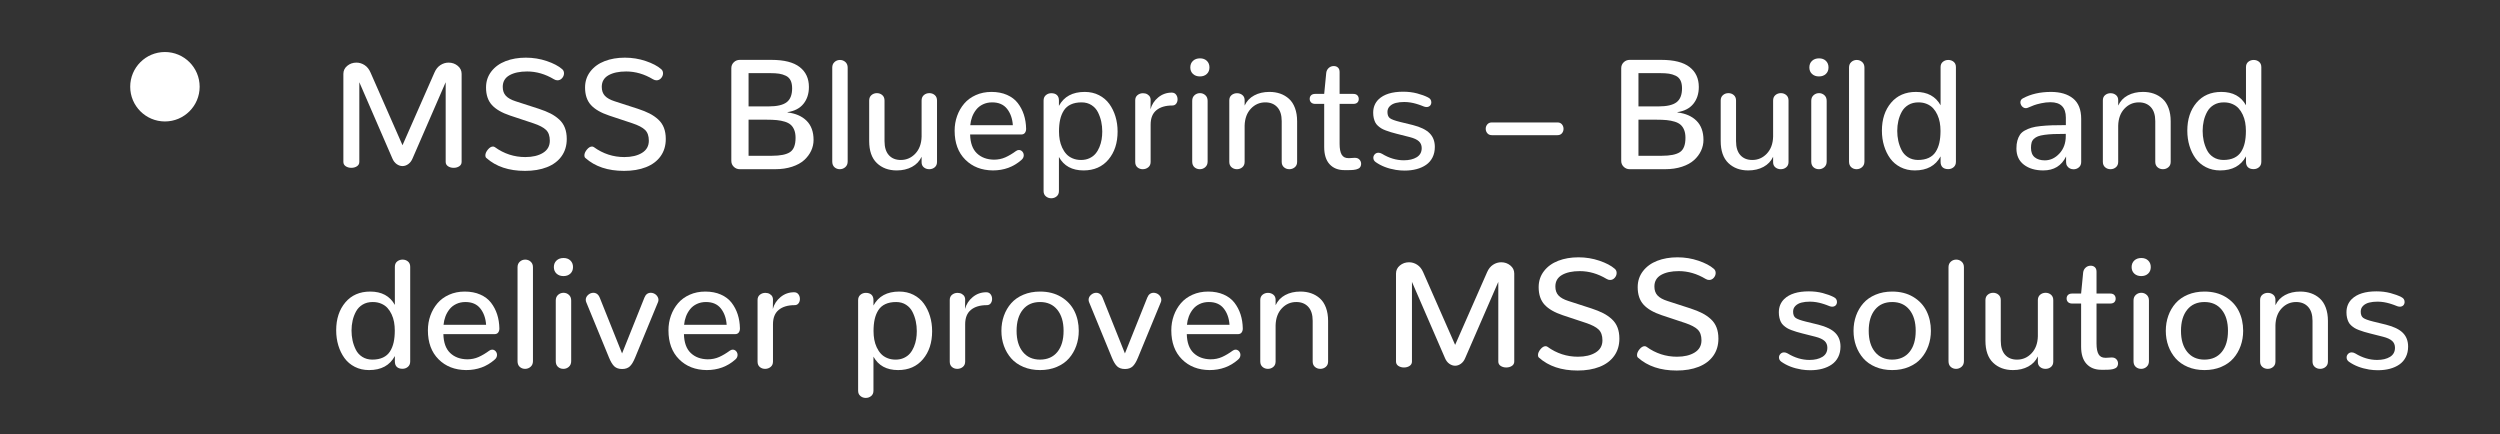 <?xml version="1.0" encoding="UTF-8" standalone="no"?><!DOCTYPE svg PUBLIC "-//W3C//DTD SVG 1.1//EN" "http://www.w3.org/Graphics/SVG/1.1/DTD/svg11.dtd"><svg width="100%" height="100%" viewBox="0 0 576 100" version="1.1" xmlns="http://www.w3.org/2000/svg" xmlns:xlink="http://www.w3.org/1999/xlink" xml:space="preserve" xmlns:serif="http://www.serif.com/" style="fill-rule:evenodd;clip-rule:evenodd;stroke-linejoin:round;stroke-miterlimit:1.414;"><rect x="0" y="0" width="576" height="100" fill="#333333" stroke="none"/><g id="Group-35"><g id="Group-33"><g id="Group-24"><circle id="Oval-3-Copy-4" cx="38" cy="19.984" r="8" style="fill:#fff;"/><g id="MSS-Blueprints---Bui" serif:id="MSS-Blueprints-–-Bui"><path d="M92.734,38.263c0.469,0 0.914,-0.152 1.336,-0.457c0.422,-0.304 0.75,-0.738 0.985,-1.301l7.629,-17.56l0,18.352c0,0.433 0.181,0.77 0.545,1.01c0.363,0.24 0.793,0.361 1.292,0.361c0.498,0 0.928,-0.121 1.291,-0.361c0.364,-0.24 0.545,-0.577 0.545,-1.01l0,-20.268c0,-0.75 -0.298,-1.371 -0.896,-1.863c-0.598,-0.493 -1.301,-0.739 -2.109,-0.739c-0.668,0 -1.295,0.191 -1.881,0.572c-0.586,0.381 -1.043,0.952 -1.371,1.714l-7.366,16.751l-7.365,-16.751c-0.328,-0.762 -0.785,-1.333 -1.371,-1.714c-0.586,-0.381 -1.213,-0.572 -1.881,-0.572c-0.808,0 -1.512,0.246 -2.109,0.739c-0.598,0.492 -0.897,1.113 -0.897,1.863l0,20.268c0,0.433 0.182,0.77 0.545,1.01c0.364,0.24 0.794,0.361 1.292,0.361c0.498,0 0.929,-0.121 1.292,-0.361c0.364,-0.24 0.545,-0.577 0.545,-1.01l0,-18.352l7.611,17.56c0.235,0.563 0.566,0.997 0.994,1.301c0.427,0.305 0.876,0.457 1.344,0.457Z" style="fill:#fff;fill-rule:nonzero;"/><path d="M120.93,39.371c1.945,0 3.641,-0.284 5.089,-0.853c1.447,-0.568 2.569,-1.409 3.366,-2.522c0.797,-1.114 1.195,-2.438 1.195,-3.973c0,-0.973 -0.143,-1.831 -0.431,-2.575c-0.287,-0.744 -0.726,-1.386 -1.318,-1.925c-0.592,-0.539 -1.254,-0.996 -1.986,-1.371c-0.733,-0.375 -1.632,-0.738 -2.699,-1.09l-5.326,-1.723c-1.031,-0.328 -1.787,-0.75 -2.267,-1.265c-0.481,-0.516 -0.721,-1.201 -0.721,-2.057c0,-1.195 0.513,-2.086 1.538,-2.672c1.026,-0.586 2.388,-0.879 4.087,-0.879c2.121,0 4.178,0.598 6.17,1.793c0.269,0.164 0.539,0.246 0.809,0.246c0.421,0 0.779,-0.167 1.072,-0.5c0.293,-0.334 0.439,-0.707 0.439,-1.117c0,-0.398 -0.146,-0.72 -0.439,-0.966c-0.821,-0.715 -1.998,-1.334 -3.533,-1.855c-1.536,-0.521 -3.141,-0.782 -4.817,-0.782c-1.734,0 -3.29,0.266 -4.667,0.8c-1.377,0.533 -2.472,1.327 -3.287,2.381c-0.814,1.055 -1.222,2.286 -1.222,3.692c0,1.699 0.452,3.044 1.354,4.034c0.902,0.99 2.303,1.802 4.201,2.435l5.344,1.775c1.371,0.457 2.347,0.967 2.927,1.529c0.58,0.563 0.87,1.389 0.87,2.479c0,1.23 -0.525,2.168 -1.574,2.812c-1.048,0.645 -2.405,0.967 -4.069,0.967c-2.566,0 -4.904,-0.762 -7.014,-2.285c-0.07,-0.047 -0.14,-0.082 -0.21,-0.106c-0.071,-0.023 -0.147,-0.035 -0.229,-0.035c-0.398,0 -0.791,0.235 -1.178,0.703c-0.386,0.469 -0.58,0.92 -0.58,1.354c0,0.117 0.018,0.226 0.053,0.325c0.035,0.1 0.094,0.185 0.176,0.255c2.226,1.98 5.185,2.971 8.877,2.971Z" style="fill:#fff;fill-rule:nonzero;"/><path d="M143.746,39.371c1.945,0 3.642,-0.284 5.089,-0.853c1.447,-0.568 2.569,-1.409 3.366,-2.522c0.797,-1.114 1.195,-2.438 1.195,-3.973c0,-0.973 -0.143,-1.831 -0.43,-2.575c-0.287,-0.744 -0.727,-1.386 -1.319,-1.925c-0.591,-0.539 -1.253,-0.996 -1.986,-1.371c-0.732,-0.375 -1.632,-0.738 -2.698,-1.09l-5.326,-1.723c-1.032,-0.328 -1.787,-0.75 -2.268,-1.265c-0.48,-0.516 -0.721,-1.201 -0.721,-2.057c0,-1.195 0.513,-2.086 1.539,-2.672c1.025,-0.586 2.387,-0.879 4.086,-0.879c2.122,0 4.178,0.598 6.17,1.793c0.27,0.164 0.539,0.246 0.809,0.246c0.422,0 0.779,-0.167 1.072,-0.5c0.293,-0.334 0.44,-0.707 0.44,-1.117c0,-0.398 -0.147,-0.72 -0.44,-0.966c-0.82,-0.715 -1.998,-1.334 -3.533,-1.855c-1.535,-0.521 -3.141,-0.782 -4.816,-0.782c-1.735,0 -3.29,0.266 -4.667,0.8c-1.377,0.533 -2.473,1.327 -3.287,2.381c-0.815,1.055 -1.222,2.286 -1.222,3.692c0,1.699 0.451,3.044 1.353,4.034c0.903,0.99 2.303,1.802 4.202,2.435l5.343,1.775c1.371,0.457 2.347,0.967 2.927,1.529c0.58,0.563 0.87,1.389 0.87,2.479c0,1.23 -0.524,2.168 -1.573,2.812c-1.049,0.645 -2.405,0.967 -4.069,0.967c-2.567,0 -4.905,-0.762 -7.014,-2.285c-0.07,-0.047 -0.141,-0.082 -0.211,-0.106c-0.07,-0.023 -0.147,-0.035 -0.229,-0.035c-0.398,0 -0.791,0.235 -1.177,0.703c-0.387,0.469 -0.58,0.92 -0.58,1.354c0,0.117 0.017,0.226 0.052,0.325c0.036,0.1 0.094,0.185 0.176,0.255c2.227,1.98 5.186,2.971 8.877,2.971Z" style="fill:#fff;fill-rule:nonzero;"/><path d="M170.447,38.984l8.157,0c1.441,0 2.739,-0.19 3.893,-0.571c1.154,-0.381 2.083,-0.891 2.786,-1.53c0.703,-0.638 1.239,-1.356 1.609,-2.153c0.369,-0.797 0.553,-1.629 0.553,-2.496c0,-1.863 -0.53,-3.328 -1.591,-4.395c-1.06,-1.066 -2.528,-1.71 -4.403,-1.933l0,-0.07c1.617,-0.247 2.842,-0.888 3.674,-1.925c0.832,-1.037 1.248,-2.329 1.248,-3.876c0,-1.957 -0.709,-3.487 -2.127,-4.588c-1.418,-1.102 -3.586,-1.652 -6.504,-1.652l-7.295,0c-0.539,0 -0.999,0.184 -1.38,0.553c-0.38,0.369 -0.571,0.824 -0.571,1.363l0,21.357c0,0.539 0.191,0.993 0.571,1.362c0.381,0.369 0.841,0.554 1.38,0.554Zm2.022,-3.094l0,-8.314l4.131,0c0.925,0 1.716,0.032 2.373,0.096c0.656,0.065 1.271,0.185 1.845,0.361c0.575,0.176 1.035,0.419 1.38,0.729c0.346,0.311 0.615,0.715 0.809,1.213c0.193,0.498 0.29,1.093 0.29,1.784c0,1.629 -0.425,2.725 -1.275,3.288c-0.849,0.562 -2.235,0.843 -4.157,0.843l-5.396,0Zm0,-11.373l0,-7.664l5.027,0c0.797,0 1.465,0.041 2.004,0.123c0.539,0.082 1.055,0.24 1.547,0.475c0.492,0.234 0.858,0.592 1.099,1.072c0.24,0.481 0.36,1.09 0.36,1.828c0,1.5 -0.422,2.57 -1.266,3.208c-0.844,0.639 -2.226,0.958 -4.148,0.958l-4.623,0Z" style="fill:#fff;fill-rule:nonzero;"/><path d="M193.492,38.984c0.481,0 0.903,-0.158 1.266,-0.475c0.363,-0.316 0.545,-0.75 0.545,-1.3l0,-21.639c0,-0.539 -0.176,-0.967 -0.528,-1.283c-0.351,-0.317 -0.767,-0.475 -1.248,-0.475c-0.48,0 -0.896,0.158 -1.248,0.475c-0.351,0.316 -0.527,0.744 -0.527,1.283l0,21.639c0,0.574 0.17,1.013 0.51,1.318c0.34,0.305 0.75,0.457 1.23,0.457Z" style="fill:#fff;fill-rule:nonzero;"/><path d="M206.605,39.265c1.336,0 2.508,-0.272 3.516,-0.817c1.008,-0.545 1.746,-1.321 2.215,-2.329l0,1.265c0,0.504 0.173,0.897 0.518,1.178c0.346,0.281 0.759,0.422 1.24,0.422c0.492,0 0.914,-0.146 1.265,-0.439c0.352,-0.293 0.528,-0.704 0.528,-1.231l0,-14.15c0,-0.539 -0.173,-0.958 -0.519,-1.257c-0.346,-0.299 -0.759,-0.448 -1.239,-0.448c-0.492,0 -0.914,0.149 -1.266,0.448c-0.351,0.299 -0.527,0.718 -0.527,1.257l0,8.332c-0.047,1.629 -0.53,2.929 -1.45,3.902c-0.92,0.973 -2.036,1.459 -3.349,1.459c-1.16,0 -2.074,-0.369 -2.742,-1.107c-0.668,-0.739 -1.002,-1.817 -1.002,-3.235l0,-9.351c0,-0.539 -0.173,-0.958 -0.519,-1.257c-0.345,-0.299 -0.758,-0.448 -1.239,-0.448c-0.48,0 -0.896,0.149 -1.248,0.448c-0.351,0.299 -0.527,0.718 -0.527,1.257l0,9.316c0,2.262 0.589,3.958 1.766,5.089c1.178,1.131 2.704,1.696 4.579,1.696Z" style="fill:#fff;fill-rule:nonzero;"/><path d="M228.754,39.265c2.566,0 4.758,-0.802 6.574,-2.408c0.188,-0.152 0.325,-0.322 0.413,-0.51c0.088,-0.187 0.132,-0.381 0.132,-0.58c0,-0.211 -0.05,-0.41 -0.149,-0.597c-0.1,-0.188 -0.235,-0.337 -0.405,-0.449c-0.17,-0.111 -0.354,-0.167 -0.553,-0.167c-0.118,0 -0.232,0.021 -0.343,0.062c-0.111,0.041 -0.226,0.102 -0.343,0.184c-0.832,0.61 -1.646,1.093 -2.443,1.451c-0.797,0.357 -1.676,0.536 -2.637,0.536c-1.617,-0.024 -2.924,-0.51 -3.92,-1.459c-0.996,-0.949 -1.518,-2.397 -1.564,-4.342l11.777,0c0.375,0 0.656,-0.123 0.844,-0.369c0.187,-0.246 0.281,-0.563 0.281,-0.949c-0.023,-1.172 -0.196,-2.253 -0.519,-3.244c-0.322,-0.99 -0.791,-1.883 -1.406,-2.68c-0.615,-0.797 -1.441,-1.424 -2.478,-1.881c-1.037,-0.457 -2.23,-0.686 -3.578,-0.686c-1.324,0 -2.528,0.244 -3.612,0.73c-1.084,0.486 -1.977,1.142 -2.68,1.969c-0.704,0.826 -1.246,1.772 -1.626,2.838c-0.381,1.067 -0.572,2.198 -0.572,3.393c0,2.813 0.818,5.036 2.452,6.671c1.635,1.635 3.753,2.464 6.355,2.487Zm-5.203,-10.424c0.058,-0.668 0.202,-1.306 0.43,-1.916c0.229,-0.609 0.545,-1.169 0.95,-1.678c0.404,-0.51 0.923,-0.914 1.555,-1.213c0.633,-0.299 1.336,-0.448 2.11,-0.448c1.5,0 2.642,0.495 3.427,1.485c0.786,0.99 1.231,2.247 1.336,3.77l-9.808,0Z" style="fill:#fff;fill-rule:nonzero;"/><path d="M242.201,45.681c0.481,0 0.897,-0.146 1.248,-0.439c0.352,-0.293 0.528,-0.697 0.528,-1.213l0,-7.857c1.136,2.062 3.029,3.093 5.677,3.093c2.414,0 4.325,-0.835 5.731,-2.505c1.406,-1.67 2.109,-3.817 2.109,-6.442c0,-1.23 -0.164,-2.388 -0.492,-3.472c-0.328,-1.084 -0.8,-2.05 -1.415,-2.9c-0.615,-0.85 -1.409,-1.524 -2.382,-2.022c-0.973,-0.498 -2.068,-0.747 -3.287,-0.747c-2.801,0 -4.781,1.073 -5.941,3.217l0,-1.248c0,-0.539 -0.153,-0.952 -0.457,-1.239c-0.305,-0.287 -0.739,-0.431 -1.301,-0.431c-0.481,0 -0.897,0.15 -1.248,0.448c-0.352,0.299 -0.528,0.712 -0.528,1.24l0,20.865c0,0.516 0.176,0.92 0.528,1.213c0.351,0.293 0.761,0.439 1.23,0.439Zm6.873,-8.824c-0.715,0 -1.362,-0.123 -1.942,-0.369c-0.58,-0.246 -1.061,-0.577 -1.442,-0.993c-0.38,-0.416 -0.703,-0.908 -0.966,-1.477c-0.264,-0.568 -0.452,-1.163 -0.563,-1.784c-0.111,-0.621 -0.167,-1.271 -0.167,-1.951c0,-1.031 0.088,-1.94 0.264,-2.725c0.176,-0.785 0.457,-1.482 0.844,-2.092c0.386,-0.609 0.922,-1.075 1.608,-1.397c0.686,-0.322 1.515,-0.483 2.487,-0.483c0.879,0 1.644,0.211 2.294,0.632c0.651,0.422 1.146,0.976 1.486,1.662c0.339,0.685 0.588,1.394 0.747,2.126c0.158,0.733 0.237,1.492 0.237,2.277c0,0.644 -0.05,1.265 -0.149,1.863c-0.1,0.598 -0.27,1.187 -0.51,1.767c-0.24,0.58 -0.542,1.084 -0.906,1.511c-0.363,0.428 -0.829,0.774 -1.397,1.038c-0.568,0.263 -1.21,0.395 -1.925,0.395Z" style="fill:#fff;fill-rule:nonzero;"/><path d="M263.295,38.984c0.48,0 0.902,-0.146 1.266,-0.439c0.363,-0.293 0.544,-0.704 0.544,-1.231l0,-8.596c0,-1.488 0.443,-2.595 1.328,-3.322c0.884,-0.726 2.106,-1.09 3.665,-1.09c0.386,0 0.685,-0.14 0.896,-0.422c0.211,-0.281 0.317,-0.615 0.317,-1.002c0,-0.421 -0.118,-0.785 -0.352,-1.089c-0.234,-0.305 -0.563,-0.457 -0.984,-0.457c-1.184,0 -2.224,0.369 -3.121,1.107c-0.896,0.738 -1.491,1.652 -1.784,2.742l0.035,-2.162c0,-0.199 -0.032,-0.384 -0.096,-0.554c-0.065,-0.17 -0.153,-0.313 -0.264,-0.43c-0.111,-0.117 -0.24,-0.22 -0.387,-0.308c-0.146,-0.088 -0.304,-0.152 -0.474,-0.193c-0.17,-0.041 -0.349,-0.062 -0.536,-0.062c-0.481,0 -0.9,0.144 -1.257,0.431c-0.358,0.287 -0.536,0.688 -0.536,1.204l0,14.203c0,0.539 0.17,0.952 0.509,1.239c0.34,0.287 0.75,0.431 1.231,0.431Z" style="fill:#fff;fill-rule:nonzero;"/><path d="M276.443,38.984c0.481,0 0.9,-0.158 1.257,-0.475c0.358,-0.316 0.536,-0.75 0.536,-1.3l0,-13.975c0,-0.551 -0.175,-0.984 -0.527,-1.301c-0.352,-0.316 -0.762,-0.474 -1.23,-0.474c-0.481,0 -0.9,0.158 -1.257,0.474c-0.358,0.317 -0.536,0.75 -0.536,1.301l0,13.975c0,0.574 0.169,1.013 0.509,1.318c0.34,0.305 0.756,0.457 1.248,0.457Zm0.018,-21.375c0.656,0 1.186,-0.19 1.591,-0.571c0.404,-0.381 0.606,-0.882 0.606,-1.503c0,-0.621 -0.199,-1.125 -0.597,-1.512c-0.399,-0.387 -0.926,-0.58 -1.582,-0.58c-0.668,0 -1.208,0.193 -1.618,0.58c-0.41,0.387 -0.615,0.891 -0.615,1.512c0,0.621 0.205,1.122 0.615,1.503c0.41,0.381 0.944,0.571 1.6,0.571Z" style="fill:#fff;fill-rule:nonzero;"/><path d="M284.986,38.984c0.481,0 0.897,-0.149 1.248,-0.448c0.352,-0.299 0.528,-0.712 0.528,-1.239l0,-8.35c0.047,-1.641 0.527,-2.944 1.441,-3.911c0.914,-0.967 2.022,-1.45 3.322,-1.45c1.161,0 2.08,0.369 2.76,1.107c0.68,0.738 1.02,1.811 1.02,3.217l0,9.387c0,0.527 0.173,0.94 0.518,1.239c0.346,0.299 0.759,0.448 1.24,0.448c0.48,0 0.899,-0.149 1.256,-0.448c0.358,-0.299 0.536,-0.712 0.536,-1.239l0,-9.352c0,-1.148 -0.164,-2.165 -0.492,-3.05c-0.328,-0.885 -0.788,-1.594 -1.38,-2.127c-0.591,-0.533 -1.265,-0.931 -2.021,-1.195c-0.756,-0.264 -1.585,-0.396 -2.487,-0.396c-1.336,0 -2.505,0.27 -3.507,0.809c-1.002,0.539 -1.738,1.318 -2.206,2.338l0,-1.248c0,-0.504 -0.173,-0.897 -0.519,-1.178c-0.346,-0.281 -0.759,-0.422 -1.239,-0.422c-0.481,0 -0.897,0.144 -1.248,0.431c-0.352,0.287 -0.527,0.694 -0.527,1.222l0,14.168c0,0.527 0.172,0.94 0.518,1.239c0.346,0.299 0.759,0.448 1.239,0.448Z" style="fill:#fff;fill-rule:nonzero;"/><path d="M309.736,39.195l0.844,0c0.258,0 0.481,-0.003 0.668,-0.009c0.188,-0.006 0.396,-0.02 0.624,-0.044c0.229,-0.023 0.419,-0.055 0.571,-0.096c0.153,-0.041 0.308,-0.097 0.466,-0.167c0.158,-0.071 0.284,-0.156 0.378,-0.255c0.094,-0.1 0.17,-0.226 0.229,-0.378c0.058,-0.153 0.088,-0.323 0.088,-0.51c0,-0.363 -0.126,-0.683 -0.378,-0.958c-0.252,-0.275 -0.595,-0.413 -1.029,-0.413c-0.035,0 -0.07,0 -0.105,0l-1.248,0.07c-0.059,0 -0.117,0 -0.176,0c-0.715,0 -1.231,-0.269 -1.547,-0.808c-0.316,-0.539 -0.475,-1.372 -0.475,-2.497l0,-9.193l3.147,0c0.422,0 0.738,-0.102 0.949,-0.307c0.211,-0.206 0.317,-0.478 0.317,-0.818c0,-0.34 -0.106,-0.621 -0.317,-0.844c-0.211,-0.222 -0.527,-0.334 -0.949,-0.334l-3.147,0l0,-5.027c0,-0.457 -0.125,-0.803 -0.377,-1.037c-0.252,-0.234 -0.572,-0.352 -0.958,-0.352c-0.457,0 -0.847,0.147 -1.169,0.44c-0.323,0.293 -0.513,0.662 -0.572,1.107l-0.474,4.869l-2.057,0c-0.422,0 -0.741,0.106 -0.958,0.317c-0.217,0.211 -0.325,0.486 -0.325,0.826c0,0.34 0.111,0.618 0.334,0.835c0.223,0.217 0.545,0.325 0.967,0.325l2.039,0l0,9.932c0,1.746 0.416,3.07 1.248,3.972c0.832,0.903 1.963,1.354 3.392,1.354Z" style="fill:#fff;fill-rule:nonzero;"/><path d="M316.961,37.349c1.254,0.891 2.801,1.489 4.641,1.793c0.679,0.106 1.347,0.158 2.003,0.158c1.008,0 1.931,-0.111 2.769,-0.334c0.838,-0.222 1.573,-0.553 2.206,-0.993c0.633,-0.439 1.125,-1.01 1.477,-1.714c0.351,-0.703 0.527,-1.505 0.527,-2.408c0,-1.289 -0.398,-2.338 -1.195,-3.146c-0.797,-0.809 -2.092,-1.442 -3.885,-1.899l-2.953,-0.72c-1.184,-0.293 -1.96,-0.581 -2.329,-0.862c-0.369,-0.281 -0.554,-0.756 -0.554,-1.424c0,-0.527 0.179,-0.969 0.536,-1.327c0.358,-0.357 0.82,-0.609 1.389,-0.756c0.568,-0.146 1.221,-0.219 1.96,-0.219c0.246,0 0.498,0.011 0.756,0.035c0.257,0.023 0.492,0.053 0.703,0.088c0.211,0.035 0.433,0.079 0.668,0.132c0.234,0.052 0.436,0.105 0.606,0.158c0.17,0.052 0.358,0.111 0.563,0.176c0.205,0.064 0.366,0.12 0.483,0.167c0.117,0.046 0.261,0.102 0.431,0.167c0.17,0.064 0.284,0.108 0.342,0.131c0.211,0.071 0.405,0.106 0.581,0.106c0.164,0 0.316,-0.029 0.457,-0.088c0.14,-0.059 0.257,-0.138 0.351,-0.237c0.094,-0.1 0.164,-0.217 0.211,-0.352c0.047,-0.135 0.07,-0.272 0.07,-0.413c0,-0.504 -0.252,-0.879 -0.755,-1.125c-0.68,-0.352 -1.518,-0.659 -2.514,-0.923c-0.996,-0.264 -2.068,-0.395 -3.217,-0.395c-2.555,0 -4.441,0.586 -5.66,1.757c-0.832,0.809 -1.248,1.834 -1.248,3.077c0,0.457 0.044,0.873 0.132,1.248c0.088,0.375 0.202,0.703 0.342,0.984c0.141,0.281 0.34,0.539 0.598,0.773c0.258,0.235 0.519,0.434 0.782,0.598c0.264,0.164 0.607,0.325 1.029,0.484c0.422,0.158 0.817,0.292 1.186,0.404c0.369,0.111 0.829,0.237 1.38,0.378l2.988,0.756c0.961,0.246 1.659,0.568 2.092,0.966c0.434,0.399 0.651,0.92 0.651,1.565c0,0.937 -0.384,1.64 -1.152,2.109c-0.767,0.469 -1.755,0.703 -2.962,0.703c-1.722,0 -3.398,-0.498 -5.027,-1.494c-0.281,-0.164 -0.557,-0.246 -0.826,-0.246c-0.34,0 -0.621,0.117 -0.844,0.352c-0.223,0.234 -0.334,0.504 -0.334,0.808c0,0.41 0.182,0.744 0.545,1.002Z" style="fill:#fff;fill-rule:nonzero;"/><path d="M343.732,31.144l15.1,0c0.445,0 0.791,-0.143 1.037,-0.431c0.246,-0.287 0.369,-0.629 0.369,-1.028c0,-0.398 -0.123,-0.744 -0.369,-1.037c-0.246,-0.293 -0.592,-0.439 -1.037,-0.439l-15.1,0c-0.445,0 -0.794,0.146 -1.045,0.439c-0.252,0.293 -0.378,0.633 -0.378,1.02c0,0.398 0.126,0.744 0.378,1.037c0.251,0.293 0.6,0.439 1.045,0.439Z" style="fill:#fff;fill-rule:nonzero;"/><path d="M375.479,38.984l8.156,0c1.441,0 2.739,-0.19 3.893,-0.571c1.155,-0.381 2.083,-0.891 2.786,-1.53c0.704,-0.638 1.24,-1.356 1.609,-2.153c0.369,-0.797 0.554,-1.629 0.554,-2.496c0,-1.863 -0.531,-3.328 -1.591,-4.395c-1.061,-1.066 -2.529,-1.71 -4.404,-1.933l0,-0.07c1.618,-0.247 2.842,-0.888 3.674,-1.925c0.832,-1.037 1.248,-2.329 1.248,-3.876c0,-1.957 -0.709,-3.487 -2.127,-4.588c-1.418,-1.102 -3.586,-1.652 -6.504,-1.652l-7.294,0c-0.54,0 -1,0.184 -1.38,0.553c-0.381,0.369 -0.572,0.824 -0.572,1.363l0,21.357c0,0.539 0.191,0.993 0.572,1.362c0.38,0.369 0.84,0.554 1.38,0.554Zm2.021,-3.094l0,-8.314l4.131,0c0.926,0 1.717,0.032 2.373,0.096c0.656,0.065 1.271,0.185 1.846,0.361c0.574,0.176 1.034,0.419 1.379,0.729c0.346,0.311 0.616,0.715 0.809,1.213c0.193,0.498 0.29,1.093 0.29,1.784c0,1.629 -0.425,2.725 -1.274,3.288c-0.85,0.562 -2.236,0.843 -4.158,0.843l-5.396,0Zm0,-11.373l0,-7.664l5.027,0c0.797,0 1.465,0.041 2.004,0.123c0.539,0.082 1.055,0.24 1.547,0.475c0.492,0.234 0.859,0.592 1.099,1.072c0.24,0.481 0.36,1.09 0.36,1.828c0,1.5 -0.422,2.57 -1.266,3.208c-0.843,0.639 -2.226,0.958 -4.148,0.958l-4.623,0Z" style="fill:#fff;fill-rule:nonzero;"/><path d="M402.795,39.265c1.336,0 2.508,-0.272 3.516,-0.817c1.007,-0.545 1.746,-1.321 2.214,-2.329l0,1.265c0,0.504 0.173,0.897 0.519,1.178c0.346,0.281 0.759,0.422 1.239,0.422c0.492,0 0.914,-0.146 1.266,-0.439c0.351,-0.293 0.527,-0.704 0.527,-1.231l0,-14.15c0,-0.539 -0.173,-0.958 -0.518,-1.257c-0.346,-0.299 -0.759,-0.448 -1.24,-0.448c-0.492,0 -0.914,0.149 -1.265,0.448c-0.352,0.299 -0.528,0.718 -0.528,1.257l0,8.332c-0.046,1.629 -0.53,2.929 -1.45,3.902c-0.92,0.973 -2.036,1.459 -3.348,1.459c-1.161,0 -2.075,-0.369 -2.743,-1.107c-0.668,-0.739 -1.002,-1.817 -1.002,-3.235l0,-9.351c0,-0.539 -0.172,-0.958 -0.518,-1.257c-0.346,-0.299 -0.759,-0.448 -1.239,-0.448c-0.481,0 -0.897,0.149 -1.248,0.448c-0.352,0.299 -0.528,0.718 -0.528,1.257l0,9.316c0,2.262 0.589,3.958 1.767,5.089c1.178,1.131 2.704,1.696 4.579,1.696Z" style="fill:#fff;fill-rule:nonzero;"/><path d="M419.072,38.984c0.481,0 0.9,-0.158 1.257,-0.475c0.358,-0.316 0.536,-0.75 0.536,-1.3l0,-13.975c0,-0.551 -0.176,-0.984 -0.527,-1.301c-0.352,-0.316 -0.762,-0.474 -1.231,-0.474c-0.48,0 -0.899,0.158 -1.256,0.474c-0.358,0.317 -0.537,0.75 -0.537,1.301l0,13.975c0,0.574 0.17,1.013 0.51,1.318c0.34,0.305 0.756,0.457 1.248,0.457Zm0.018,-21.375c0.656,0 1.186,-0.19 1.591,-0.571c0.404,-0.381 0.606,-0.882 0.606,-1.503c0,-0.621 -0.199,-1.125 -0.598,-1.512c-0.398,-0.387 -0.925,-0.58 -1.582,-0.58c-0.668,0 -1.207,0.193 -1.617,0.58c-0.41,0.387 -0.615,0.891 -0.615,1.512c0,0.621 0.205,1.122 0.615,1.503c0.41,0.381 0.944,0.571 1.6,0.571Z" style="fill:#fff;fill-rule:nonzero;"/><path d="M427.756,38.984c0.48,0 0.902,-0.158 1.265,-0.475c0.364,-0.316 0.545,-0.75 0.545,-1.3l0,-21.639c0,-0.539 -0.175,-0.967 -0.527,-1.283c-0.352,-0.317 -0.768,-0.475 -1.248,-0.475c-0.48,0 -0.896,0.158 -1.248,0.475c-0.352,0.316 -0.527,0.744 -0.527,1.283l0,21.639c0,0.574 0.17,1.013 0.509,1.318c0.34,0.305 0.75,0.457 1.231,0.457Z" style="fill:#fff;fill-rule:nonzero;"/><path d="M441.168,39.265c2.801,0 4.781,-1.078 5.941,-3.234l0,1.248c0,0.551 0.153,0.97 0.457,1.257c0.305,0.287 0.739,0.43 1.301,0.43c0.481,0 0.897,-0.149 1.248,-0.448c0.352,-0.299 0.528,-0.712 0.528,-1.239l0,-21.815c0,-0.527 -0.173,-0.934 -0.519,-1.221c-0.346,-0.287 -0.759,-0.431 -1.239,-0.431c-0.481,0 -0.897,0.144 -1.248,0.431c-0.352,0.287 -0.528,0.694 -0.528,1.221l0,8.79c-1.136,-2.051 -3.029,-3.077 -5.677,-3.077c-2.414,0 -4.325,0.832 -5.731,2.496c-1.406,1.665 -2.109,3.809 -2.109,6.434c0,1.231 0.164,2.391 0.492,3.481c0.328,1.089 0.8,2.059 1.415,2.909c0.615,0.849 1.409,1.523 2.382,2.021c0.973,0.498 2.068,0.747 3.287,0.747Zm0.721,-2.408c-0.879,-0.012 -1.644,-0.226 -2.294,-0.642c-0.651,-0.416 -1.146,-0.966 -1.486,-1.652c-0.339,-0.685 -0.588,-1.394 -0.747,-2.127c-0.158,-0.732 -0.237,-1.491 -0.237,-2.276c0,-0.809 0.085,-1.582 0.255,-2.321c0.17,-0.738 0.433,-1.435 0.791,-2.091c0.357,-0.657 0.864,-1.181 1.52,-1.574c0.657,-0.392 1.43,-0.588 2.321,-0.588c0.715,0 1.362,0.123 1.942,0.369c0.58,0.246 1.061,0.577 1.442,0.993c0.38,0.416 0.703,0.908 0.966,1.476c0.264,0.569 0.451,1.164 0.563,1.785c0.111,0.621 0.167,1.271 0.167,1.951c0,1.031 -0.088,1.939 -0.264,2.724c-0.176,0.786 -0.457,1.483 -0.844,2.092c-0.386,0.61 -0.922,1.075 -1.608,1.398c-0.686,0.322 -1.515,0.483 -2.487,0.483Z" style="fill:#fff;fill-rule:nonzero;"/><path d="M470.77,39.265c2.46,0 4.212,-1.072 5.255,-3.217l0,1.301c0,0.352 0.085,0.654 0.255,0.906c0.17,0.251 0.381,0.439 0.633,0.562c0.252,0.123 0.53,0.185 0.835,0.185c0.469,0 0.879,-0.15 1.231,-0.449c0.351,-0.298 0.527,-0.712 0.527,-1.239l0,-9.914c0,-2.133 -0.621,-3.703 -1.863,-4.711c-1.243,-1.008 -2.942,-1.512 -5.098,-1.512c-2.496,0 -4.652,0.493 -6.469,1.477c-0.199,0.105 -0.346,0.237 -0.439,0.395c-0.094,0.159 -0.141,0.337 -0.141,0.537c0,0.105 0.015,0.211 0.044,0.316c0.029,0.105 0.07,0.208 0.123,0.308c0.053,0.099 0.117,0.193 0.193,0.281c0.077,0.088 0.162,0.164 0.255,0.228c0.094,0.065 0.194,0.115 0.299,0.15c0.106,0.035 0.217,0.053 0.334,0.053c0.152,0 0.299,-0.03 0.44,-0.088c0.609,-0.258 1.098,-0.457 1.467,-0.598c0.37,-0.141 0.917,-0.29 1.644,-0.448c0.726,-0.158 1.435,-0.238 2.127,-0.238c2.367,0 3.551,1.184 3.551,3.551l0,1.723c-1.266,0 -2.335,0.014 -3.208,0.044c-0.873,0.029 -1.741,0.088 -2.602,0.176c-0.861,0.087 -1.564,0.213 -2.109,0.378c-0.545,0.164 -1.058,0.377 -1.538,0.641c-0.481,0.264 -0.85,0.586 -1.108,0.967c-0.258,0.381 -0.46,0.832 -0.606,1.353c-0.147,0.522 -0.22,1.128 -0.22,1.82c0,1.617 0.574,2.865 1.723,3.744c1.148,0.879 2.636,1.318 4.465,1.318Zm0.351,-2.32c-0.973,0 -1.746,-0.234 -2.32,-0.703c-0.574,-0.469 -0.862,-1.195 -0.862,-2.18c0,-0.469 0.047,-0.87 0.141,-1.204c0.094,-0.334 0.273,-0.624 0.536,-0.87c0.264,-0.246 0.577,-0.44 0.941,-0.58c0.363,-0.141 0.864,-0.255 1.503,-0.343c0.638,-0.088 1.333,-0.146 2.083,-0.176c0.75,-0.029 1.687,-0.044 2.812,-0.044l0,0.493c0,1.628 -0.486,2.97 -1.459,4.025c-0.973,1.055 -2.098,1.582 -3.375,1.582Z" style="fill:#fff;fill-rule:nonzero;"/><path d="M486.256,38.984c0.48,0 0.896,-0.149 1.248,-0.448c0.351,-0.299 0.527,-0.712 0.527,-1.239l0,-8.35c0.047,-1.641 0.528,-2.944 1.442,-3.911c0.914,-0.967 2.021,-1.45 3.322,-1.45c1.16,0 2.08,0.369 2.76,1.107c0.679,0.738 1.019,1.811 1.019,3.217l0,9.387c0,0.527 0.173,0.94 0.519,1.239c0.345,0.299 0.759,0.448 1.239,0.448c0.481,0 0.899,-0.149 1.257,-0.448c0.357,-0.299 0.536,-0.712 0.536,-1.239l0,-9.352c0,-1.148 -0.164,-2.165 -0.492,-3.05c-0.328,-0.885 -0.788,-1.594 -1.38,-2.127c-0.592,-0.533 -1.266,-0.931 -2.022,-1.195c-0.755,-0.264 -1.585,-0.396 -2.487,-0.396c-1.336,0 -2.505,0.27 -3.507,0.809c-1.002,0.539 -1.737,1.318 -2.206,2.338l0,-1.248c0,-0.504 -0.173,-0.897 -0.518,-1.178c-0.346,-0.281 -0.759,-0.422 -1.24,-0.422c-0.48,0 -0.896,0.144 -1.248,0.431c-0.351,0.287 -0.527,0.694 -0.527,1.222l0,14.168c0,0.527 0.173,0.94 0.519,1.239c0.345,0.299 0.758,0.448 1.239,0.448Z" style="fill:#fff;fill-rule:nonzero;"/><path d="M511.533,39.265c2.801,0 4.781,-1.078 5.942,-3.234l0,1.248c0,0.551 0.152,0.97 0.457,1.257c0.304,0.287 0.738,0.43 1.3,0.43c0.481,0 0.897,-0.149 1.248,-0.448c0.352,-0.299 0.528,-0.712 0.528,-1.239l0,-21.815c0,-0.527 -0.173,-0.934 -0.519,-1.221c-0.345,-0.287 -0.759,-0.431 -1.239,-0.431c-0.48,0 -0.896,0.144 -1.248,0.431c-0.352,0.287 -0.527,0.694 -0.527,1.221l0,8.79c-1.137,-2.051 -3.03,-3.077 -5.678,-3.077c-2.414,0 -4.324,0.832 -5.731,2.496c-1.406,1.665 -2.109,3.809 -2.109,6.434c0,1.231 0.164,2.391 0.492,3.481c0.328,1.089 0.8,2.059 1.415,2.909c0.615,0.849 1.409,1.523 2.382,2.021c0.973,0.498 2.068,0.747 3.287,0.747Zm0.721,-2.408c-0.879,-0.012 -1.644,-0.226 -2.294,-0.642c-0.65,-0.416 -1.146,-0.966 -1.485,-1.652c-0.34,-0.685 -0.589,-1.394 -0.747,-2.127c-0.159,-0.732 -0.238,-1.491 -0.238,-2.276c0,-0.809 0.085,-1.582 0.255,-2.321c0.17,-0.738 0.434,-1.435 0.791,-2.091c0.358,-0.657 0.864,-1.181 1.521,-1.574c0.656,-0.392 1.429,-0.588 2.32,-0.588c0.715,0 1.362,0.123 1.942,0.369c0.58,0.246 1.061,0.577 1.442,0.993c0.381,0.416 0.703,0.908 0.967,1.476c0.263,0.569 0.451,1.164 0.562,1.785c0.111,0.621 0.167,1.271 0.167,1.951c0,1.031 -0.088,1.939 -0.264,2.724c-0.175,0.786 -0.457,1.483 -0.843,2.092c-0.387,0.61 -0.923,1.075 -1.609,1.398c-0.685,0.322 -1.514,0.483 -2.487,0.483Z" style="fill:#fff;fill-rule:nonzero;"/><path d="M85.035,85.265c2.801,0 4.781,-1.078 5.942,-3.234l0,1.248c0,0.551 0.152,0.97 0.457,1.257c0.304,0.287 0.738,0.43 1.3,0.43c0.481,0 0.897,-0.149 1.248,-0.448c0.352,-0.299 0.528,-0.712 0.528,-1.239l0,-21.815c0,-0.527 -0.173,-0.934 -0.519,-1.221c-0.345,-0.287 -0.759,-0.431 -1.239,-0.431c-0.481,0 -0.897,0.144 -1.248,0.431c-0.352,0.287 -0.527,0.694 -0.527,1.221l0,8.79c-1.137,-2.051 -3.03,-3.077 -5.678,-3.077c-2.414,0 -4.324,0.832 -5.731,2.496c-1.406,1.665 -2.109,3.809 -2.109,6.434c0,1.231 0.164,2.391 0.492,3.481c0.328,1.089 0.8,2.059 1.415,2.909c0.615,0.849 1.409,1.523 2.382,2.021c0.973,0.498 2.068,0.747 3.287,0.747Zm0.721,-2.408c-0.879,-0.012 -1.644,-0.226 -2.294,-0.642c-0.65,-0.416 -1.146,-0.966 -1.485,-1.652c-0.34,-0.685 -0.589,-1.394 -0.748,-2.127c-0.158,-0.732 -0.237,-1.491 -0.237,-2.276c0,-0.809 0.085,-1.582 0.255,-2.321c0.17,-0.738 0.434,-1.435 0.791,-2.091c0.358,-0.657 0.864,-1.181 1.521,-1.574c0.656,-0.392 1.429,-0.588 2.32,-0.588c0.715,0 1.362,0.123 1.942,0.369c0.58,0.246 1.061,0.577 1.442,0.993c0.381,0.416 0.703,0.908 0.966,1.476c0.264,0.569 0.452,1.164 0.563,1.785c0.111,0.621 0.167,1.271 0.167,1.951c0,1.031 -0.088,1.939 -0.264,2.724c-0.175,0.786 -0.457,1.483 -0.843,2.092c-0.387,0.61 -0.923,1.075 -1.609,1.398c-0.685,0.322 -1.514,0.483 -2.487,0.483Z" style="fill:#fff;fill-rule:nonzero;"/><path d="M107.395,85.265c2.566,0 4.757,-0.802 6.574,-2.408c0.187,-0.152 0.325,-0.322 0.413,-0.51c0.088,-0.187 0.132,-0.381 0.132,-0.58c0,-0.211 -0.05,-0.41 -0.15,-0.597c-0.099,-0.188 -0.234,-0.337 -0.404,-0.449c-0.17,-0.111 -0.355,-0.167 -0.554,-0.167c-0.117,0 -0.231,0.021 -0.343,0.062c-0.111,0.041 -0.225,0.102 -0.342,0.184c-0.832,0.61 -1.647,1.093 -2.444,1.451c-0.797,0.357 -1.675,0.536 -2.636,0.536c-1.618,-0.024 -2.924,-0.51 -3.92,-1.459c-0.996,-0.949 -1.518,-2.397 -1.565,-4.342l11.778,0c0.375,0 0.656,-0.123 0.843,-0.369c0.188,-0.246 0.282,-0.563 0.282,-0.949c-0.024,-1.172 -0.197,-2.253 -0.519,-3.244c-0.322,-0.99 -0.791,-1.883 -1.406,-2.68c-0.615,-0.797 -1.442,-1.424 -2.479,-1.881c-1.037,-0.457 -2.229,-0.686 -3.577,-0.686c-1.324,0 -2.528,0.244 -3.612,0.73c-1.084,0.486 -1.978,1.142 -2.681,1.969c-0.703,0.826 -1.245,1.772 -1.626,2.838c-0.381,1.067 -0.571,2.198 -0.571,3.393c0,2.813 0.817,5.036 2.452,6.671c1.635,1.635 3.753,2.464 6.355,2.487Zm-5.204,-10.424c0.059,-0.668 0.203,-1.306 0.431,-1.916c0.229,-0.609 0.545,-1.169 0.949,-1.678c0.405,-0.51 0.923,-0.914 1.556,-1.213c0.633,-0.299 1.336,-0.448 2.109,-0.448c1.5,0 2.643,0.495 3.428,1.485c0.785,0.99 1.231,2.247 1.336,3.77l-9.809,0Z" style="fill:#fff;fill-rule:nonzero;"/><path d="M120.982,84.984c0.481,0 0.903,-0.158 1.266,-0.475c0.363,-0.316 0.545,-0.75 0.545,-1.3l0,-21.639c0,-0.539 -0.176,-0.967 -0.527,-1.283c-0.352,-0.317 -0.768,-0.475 -1.248,-0.475c-0.481,0 -0.897,0.158 -1.248,0.475c-0.352,0.316 -0.528,0.744 -0.528,1.283l0,21.639c0,0.574 0.17,1.013 0.51,1.318c0.34,0.305 0.75,0.457 1.23,0.457Z" style="fill:#fff;fill-rule:nonzero;"/><path d="M129.807,84.984c0.48,0 0.899,-0.158 1.256,-0.475c0.358,-0.316 0.537,-0.75 0.537,-1.3l0,-13.975c0,-0.551 -0.176,-0.984 -0.528,-1.301c-0.351,-0.316 -0.761,-0.474 -1.23,-0.474c-0.481,0 -0.9,0.158 -1.257,0.474c-0.357,0.317 -0.536,0.75 -0.536,1.301l0,13.975c0,0.574 0.17,1.013 0.51,1.318c0.339,0.305 0.755,0.457 1.248,0.457Zm0.017,-21.375c0.656,0 1.187,-0.19 1.591,-0.571c0.404,-0.381 0.606,-0.882 0.606,-1.503c0,-0.621 -0.199,-1.125 -0.597,-1.512c-0.399,-0.387 -0.926,-0.58 -1.582,-0.58c-0.668,0 -1.207,0.193 -1.617,0.58c-0.411,0.387 -0.616,0.891 -0.616,1.512c0,0.621 0.205,1.122 0.616,1.503c0.41,0.381 0.943,0.571 1.599,0.571Z" style="fill:#fff;fill-rule:nonzero;"/><path d="M143.324,85.019c0.75,0 1.342,-0.199 1.776,-0.597c0.433,-0.399 0.843,-1.073 1.23,-2.022l5.256,-12.744c0.023,-0.047 0.041,-0.094 0.053,-0.141c0.011,-0.047 0.023,-0.096 0.035,-0.149c0.012,-0.053 0.02,-0.103 0.026,-0.15c0.006,-0.046 0.009,-0.093 0.009,-0.14c0,-0.211 -0.053,-0.419 -0.158,-0.624c-0.106,-0.205 -0.24,-0.381 -0.405,-0.528c-0.164,-0.146 -0.351,-0.26 -0.562,-0.342c-0.211,-0.082 -0.422,-0.123 -0.633,-0.123c-0.691,0 -1.183,0.369 -1.476,1.107l-5.151,12.867l-5.15,-12.867c-0.059,-0.152 -0.129,-0.29 -0.211,-0.413c-0.082,-0.123 -0.17,-0.229 -0.264,-0.316c-0.094,-0.088 -0.196,-0.162 -0.307,-0.22c-0.112,-0.059 -0.223,-0.1 -0.334,-0.123c-0.112,-0.024 -0.226,-0.035 -0.343,-0.035c-0.445,0 -0.85,0.161 -1.213,0.483c-0.363,0.322 -0.545,0.7 -0.545,1.134c0,0.199 0.041,0.392 0.123,0.58l5.238,12.744c0.387,0.949 0.797,1.623 1.231,2.022c0.433,0.398 1.025,0.597 1.775,0.597Z" style="fill:#fff;fill-rule:nonzero;"/><path d="M162.818,85.265c2.567,0 4.758,-0.802 6.575,-2.408c0.187,-0.152 0.325,-0.322 0.413,-0.51c0.088,-0.187 0.131,-0.381 0.131,-0.58c0,-0.211 -0.049,-0.41 -0.149,-0.597c-0.1,-0.188 -0.234,-0.337 -0.404,-0.449c-0.17,-0.111 -0.355,-0.167 -0.554,-0.167c-0.117,0 -0.231,0.021 -0.343,0.062c-0.111,0.041 -0.225,0.102 -0.342,0.184c-0.833,0.61 -1.647,1.093 -2.444,1.451c-0.797,0.357 -1.676,0.536 -2.637,0.536c-1.617,-0.024 -2.923,-0.51 -3.919,-1.459c-0.997,-0.949 -1.518,-2.397 -1.565,-4.342l11.777,0c0.375,0 0.657,-0.123 0.844,-0.369c0.188,-0.246 0.281,-0.563 0.281,-0.949c-0.023,-1.172 -0.196,-2.253 -0.518,-3.244c-0.322,-0.99 -0.791,-1.883 -1.406,-2.68c-0.616,-0.797 -1.442,-1.424 -2.479,-1.881c-1.037,-0.457 -2.229,-0.686 -3.577,-0.686c-1.324,0 -2.528,0.244 -3.612,0.73c-1.084,0.486 -1.978,1.142 -2.681,1.969c-0.703,0.826 -1.245,1.772 -1.626,2.838c-0.381,1.067 -0.571,2.198 -0.571,3.393c0,2.813 0.817,5.036 2.452,6.671c1.635,1.635 3.753,2.464 6.354,2.487Zm-5.203,-10.424c0.059,-0.668 0.202,-1.306 0.431,-1.916c0.228,-0.609 0.545,-1.169 0.949,-1.678c0.404,-0.51 0.923,-0.914 1.556,-1.213c0.633,-0.299 1.336,-0.448 2.109,-0.448c1.5,0 2.643,0.495 3.428,1.485c0.785,0.99 1.23,2.247 1.336,3.77l-9.809,0Z" style="fill:#fff;fill-rule:nonzero;"/><path d="M176.283,84.984c0.481,0 0.903,-0.146 1.266,-0.439c0.363,-0.293 0.545,-0.704 0.545,-1.231l0,-8.596c0,-1.488 0.442,-2.595 1.327,-3.322c0.885,-0.726 2.106,-1.09 3.665,-1.09c0.387,0 0.685,-0.14 0.896,-0.422c0.211,-0.281 0.317,-0.615 0.317,-1.002c0,-0.421 -0.117,-0.785 -0.352,-1.089c-0.234,-0.305 -0.562,-0.457 -0.984,-0.457c-1.184,0 -2.224,0.369 -3.12,1.107c-0.897,0.738 -1.491,1.652 -1.784,2.742l0.035,-2.162c0,-0.199 -0.032,-0.384 -0.097,-0.554c-0.064,-0.17 -0.152,-0.313 -0.264,-0.43c-0.111,-0.117 -0.24,-0.22 -0.386,-0.308c-0.147,-0.088 -0.305,-0.152 -0.475,-0.193c-0.17,-0.041 -0.349,-0.062 -0.536,-0.062c-0.481,0 -0.899,0.144 -1.257,0.431c-0.357,0.287 -0.536,0.688 -0.536,1.204l0,14.203c0,0.539 0.17,0.952 0.51,1.239c0.34,0.287 0.75,0.431 1.23,0.431Z" style="fill:#fff;fill-rule:nonzero;"/><path d="M199.469,91.681c0.48,0 0.896,-0.146 1.248,-0.439c0.351,-0.293 0.527,-0.697 0.527,-1.213l0,-7.857c1.137,2.062 3.029,3.093 5.678,3.093c2.414,0 4.324,-0.835 5.73,-2.505c1.407,-1.67 2.11,-3.817 2.11,-6.442c0,-1.23 -0.164,-2.388 -0.492,-3.472c-0.329,-1.084 -0.8,-2.05 -1.416,-2.9c-0.615,-0.85 -1.409,-1.524 -2.381,-2.022c-0.973,-0.498 -2.069,-0.747 -3.287,-0.747c-2.801,0 -4.782,1.073 -5.942,3.217l0,-1.248c0,-0.539 -0.152,-0.952 -0.457,-1.239c-0.305,-0.287 -0.738,-0.431 -1.301,-0.431c-0.48,0 -0.896,0.15 -1.248,0.448c-0.351,0.299 -0.527,0.712 -0.527,1.24l0,20.865c0,0.516 0.176,0.92 0.527,1.213c0.352,0.293 0.762,0.439 1.231,0.439Zm6.873,-8.824c-0.715,0 -1.363,-0.123 -1.943,-0.369c-0.58,-0.246 -1.06,-0.577 -1.441,-0.993c-0.381,-0.416 -0.703,-0.908 -0.967,-1.477c-0.263,-0.568 -0.451,-1.163 -0.562,-1.784c-0.112,-0.621 -0.167,-1.271 -0.167,-1.951c0,-1.031 0.088,-1.94 0.263,-2.725c0.176,-0.785 0.457,-1.482 0.844,-2.092c0.387,-0.609 0.923,-1.075 1.609,-1.397c0.685,-0.322 1.514,-0.483 2.487,-0.483c0.879,0 1.643,0.211 2.294,0.632c0.65,0.422 1.145,0.976 1.485,1.662c0.34,0.685 0.589,1.394 0.747,2.126c0.158,0.733 0.238,1.492 0.238,2.277c0,0.644 -0.05,1.265 -0.15,1.863c-0.1,0.598 -0.269,1.187 -0.51,1.767c-0.24,0.58 -0.542,1.084 -0.905,1.511c-0.363,0.428 -0.829,0.774 -1.397,1.038c-0.569,0.263 -1.21,0.395 -1.925,0.395Z" style="fill:#fff;fill-rule:nonzero;"/><path d="M220.563,84.984c0.48,0 0.902,-0.146 1.265,-0.439c0.363,-0.293 0.545,-0.704 0.545,-1.231l0,-8.596c0,-1.488 0.442,-2.595 1.327,-3.322c0.885,-0.726 2.107,-1.09 3.665,-1.09c0.387,0 0.686,-0.14 0.897,-0.422c0.211,-0.281 0.316,-0.615 0.316,-1.002c0,-0.421 -0.117,-0.785 -0.351,-1.089c-0.235,-0.305 -0.563,-0.457 -0.985,-0.457c-1.183,0 -2.223,0.369 -3.12,1.107c-0.896,0.738 -1.491,1.652 -1.784,2.742l0.035,-2.162c0,-0.199 -0.032,-0.384 -0.097,-0.554c-0.064,-0.17 -0.152,-0.313 -0.263,-0.43c-0.112,-0.117 -0.241,-0.22 -0.387,-0.308c-0.147,-0.088 -0.305,-0.152 -0.475,-0.193c-0.17,-0.041 -0.348,-0.062 -0.536,-0.062c-0.48,0 -0.899,0.144 -1.257,0.431c-0.357,0.287 -0.536,0.688 -0.536,1.204l0,14.203c0,0.539 0.17,0.952 0.51,1.239c0.34,0.287 0.75,0.431 1.231,0.431Z" style="fill:#fff;fill-rule:nonzero;"/><path d="M239.635,82.857c-1.688,0 -3.012,-0.592 -3.973,-1.775c-0.961,-1.184 -1.441,-2.801 -1.441,-4.852c0,-2.062 0.477,-3.685 1.432,-4.869c0.955,-1.184 2.283,-1.775 3.982,-1.775c1.687,0 3.011,0.594 3.972,1.784c0.961,1.189 1.442,2.809 1.442,4.86c0,2.063 -0.475,3.68 -1.424,4.852c-0.949,1.172 -2.279,1.763 -3.99,1.775Zm0,2.408c1.418,0 2.701,-0.243 3.849,-0.729c1.149,-0.487 2.086,-1.146 2.813,-1.978c0.726,-0.832 1.283,-1.79 1.67,-2.874c0.387,-1.084 0.58,-2.235 0.58,-3.454c0,-1.687 -0.337,-3.208 -1.011,-4.561c-0.674,-1.354 -1.693,-2.441 -3.058,-3.261c-1.366,-0.82 -2.98,-1.231 -4.843,-1.231c-1.418,0 -2.698,0.241 -3.841,0.721c-1.143,0.481 -2.08,1.137 -2.813,1.969c-0.732,0.832 -1.292,1.79 -1.678,2.874c-0.387,1.084 -0.58,2.247 -0.58,3.489c0,1.231 0.193,2.385 0.58,3.463c0.386,1.078 0.943,2.033 1.67,2.865c0.726,0.832 1.664,1.491 2.812,1.978c1.149,0.486 2.432,0.729 3.85,0.729Z" style="fill:#fff;fill-rule:nonzero;"/><path d="M259.182,85.019c0.75,0 1.341,-0.199 1.775,-0.597c0.434,-0.399 0.844,-1.073 1.231,-2.022l5.255,-12.744c0.024,-0.047 0.041,-0.094 0.053,-0.141c0.012,-0.047 0.024,-0.096 0.035,-0.149c0.012,-0.053 0.021,-0.103 0.027,-0.15c0.005,-0.046 0.008,-0.093 0.008,-0.14c0,-0.211 -0.052,-0.419 -0.158,-0.624c-0.105,-0.205 -0.24,-0.381 -0.404,-0.528c-0.164,-0.146 -0.352,-0.26 -0.563,-0.342c-0.211,-0.082 -0.421,-0.123 -0.632,-0.123c-0.692,0 -1.184,0.369 -1.477,1.107l-5.15,12.867l-5.151,-12.867c-0.058,-0.152 -0.129,-0.29 -0.211,-0.413c-0.082,-0.123 -0.17,-0.229 -0.263,-0.316c-0.094,-0.088 -0.197,-0.162 -0.308,-0.22c-0.111,-0.059 -0.223,-0.1 -0.334,-0.123c-0.111,-0.024 -0.226,-0.035 -0.343,-0.035c-0.445,0 -0.849,0.161 -1.213,0.483c-0.363,0.322 -0.545,0.7 -0.545,1.134c0,0.199 0.041,0.392 0.123,0.58l5.239,12.744c0.387,0.949 0.797,1.623 1.23,2.022c0.434,0.398 1.026,0.597 1.776,0.597Z" style="fill:#fff;fill-rule:nonzero;"/><path d="M278.676,85.265c2.566,0 4.758,-0.802 6.574,-2.408c0.188,-0.152 0.325,-0.322 0.413,-0.51c0.088,-0.187 0.132,-0.381 0.132,-0.58c0,-0.211 -0.05,-0.41 -0.149,-0.597c-0.1,-0.188 -0.235,-0.337 -0.405,-0.449c-0.17,-0.111 -0.354,-0.167 -0.554,-0.167c-0.117,0 -0.231,0.021 -0.342,0.062c-0.112,0.041 -0.226,0.102 -0.343,0.184c-0.832,0.61 -1.647,1.093 -2.443,1.451c-0.797,0.357 -1.676,0.536 -2.637,0.536c-1.617,-0.024 -2.924,-0.51 -3.92,-1.459c-0.996,-0.949 -1.518,-2.397 -1.565,-4.342l11.778,0c0.375,0 0.656,-0.123 0.844,-0.369c0.187,-0.246 0.281,-0.563 0.281,-0.949c-0.024,-1.172 -0.196,-2.253 -0.519,-3.244c-0.322,-0.99 -0.791,-1.883 -1.406,-2.68c-0.615,-0.797 -1.441,-1.424 -2.478,-1.881c-1.038,-0.457 -2.23,-0.686 -3.578,-0.686c-1.324,0 -2.528,0.244 -3.612,0.73c-1.084,0.486 -1.977,1.142 -2.681,1.969c-0.703,0.826 -1.245,1.772 -1.626,2.838c-0.38,1.067 -0.571,2.198 -0.571,3.393c0,2.813 0.818,5.036 2.452,6.671c1.635,1.635 3.753,2.464 6.355,2.487Zm-5.203,-10.424c0.058,-0.668 0.202,-1.306 0.43,-1.916c0.229,-0.609 0.545,-1.169 0.95,-1.678c0.404,-0.51 0.922,-0.914 1.555,-1.213c0.633,-0.299 1.336,-0.448 2.11,-0.448c1.5,0 2.642,0.495 3.427,1.485c0.785,0.99 1.231,2.247 1.336,3.77l-9.808,0Z" style="fill:#fff;fill-rule:nonzero;"/><path d="M292.123,84.984c0.481,0 0.897,-0.149 1.248,-0.448c0.352,-0.299 0.527,-0.712 0.527,-1.239l0,-8.35c0.047,-1.641 0.528,-2.944 1.442,-3.911c0.914,-0.967 2.021,-1.45 3.322,-1.45c1.16,0 2.08,0.369 2.76,1.107c0.68,0.738 1.019,1.811 1.019,3.217l0,9.387c0,0.527 0.173,0.94 0.519,1.239c0.346,0.299 0.759,0.448 1.239,0.448c0.481,0 0.9,-0.149 1.257,-0.448c0.357,-0.299 0.536,-0.712 0.536,-1.239l0,-9.352c0,-1.148 -0.164,-2.165 -0.492,-3.05c-0.328,-0.885 -0.788,-1.594 -1.38,-2.127c-0.592,-0.533 -1.266,-0.931 -2.021,-1.195c-0.756,-0.264 -1.585,-0.396 -2.488,-0.396c-1.336,0 -2.505,0.27 -3.507,0.809c-1.001,0.539 -1.737,1.318 -2.206,2.338l0,-1.248c0,-0.504 -0.172,-0.897 -0.518,-1.178c-0.346,-0.281 -0.759,-0.422 -1.239,-0.422c-0.481,0 -0.897,0.144 -1.248,0.431c-0.352,0.287 -0.528,0.694 -0.528,1.222l0,14.168c0,0.527 0.173,0.94 0.519,1.239c0.345,0.299 0.759,0.448 1.239,0.448Z" style="fill:#fff;fill-rule:nonzero;"/><path d="M335.26,84.263c0.469,0 0.914,-0.152 1.336,-0.457c0.422,-0.304 0.75,-0.738 0.984,-1.301l7.629,-17.56l0,18.352c0,0.433 0.182,0.77 0.545,1.01c0.363,0.24 0.794,0.361 1.292,0.361c0.498,0 0.929,-0.121 1.292,-0.361c0.363,-0.24 0.545,-0.577 0.545,-1.01l0,-20.268c0,-0.75 -0.299,-1.371 -0.897,-1.863c-0.597,-0.493 -1.3,-0.739 -2.109,-0.739c-0.668,0 -1.295,0.191 -1.881,0.572c-0.586,0.381 -1.043,0.952 -1.371,1.714l-7.365,16.751l-7.365,-16.751c-0.329,-0.762 -0.786,-1.333 -1.372,-1.714c-0.586,-0.381 -1.212,-0.572 -1.88,-0.572c-0.809,0 -1.512,0.246 -2.11,0.739c-0.597,0.492 -0.896,1.113 -0.896,1.863l0,20.268c0,0.433 0.181,0.77 0.545,1.01c0.363,0.24 0.794,0.361 1.292,0.361c0.498,0 0.928,-0.121 1.292,-0.361c0.363,-0.24 0.545,-0.577 0.545,-1.01l0,-18.352l7.611,17.56c0.234,0.563 0.565,0.997 0.993,1.301c0.428,0.305 0.876,0.457 1.345,0.457Z" style="fill:#fff;fill-rule:nonzero;"/><path d="M363.455,85.371c1.945,0 3.642,-0.284 5.089,-0.853c1.447,-0.568 2.569,-1.409 3.366,-2.522c0.797,-1.114 1.195,-2.438 1.195,-3.973c0,-0.973 -0.143,-1.831 -0.43,-2.575c-0.287,-0.744 -0.727,-1.386 -1.319,-1.925c-0.591,-0.539 -1.253,-0.996 -1.986,-1.371c-0.732,-0.375 -1.632,-0.738 -2.698,-1.09l-5.326,-1.723c-1.032,-0.328 -1.787,-0.75 -2.268,-1.265c-0.48,-0.516 -0.721,-1.201 -0.721,-2.057c0,-1.195 0.513,-2.086 1.539,-2.672c1.025,-0.586 2.387,-0.879 4.086,-0.879c2.122,0 4.178,0.598 6.17,1.793c0.27,0.164 0.539,0.246 0.809,0.246c0.422,0 0.779,-0.167 1.072,-0.5c0.293,-0.334 0.44,-0.707 0.44,-1.117c0,-0.398 -0.147,-0.72 -0.44,-0.966c-0.82,-0.715 -1.998,-1.334 -3.533,-1.855c-1.535,-0.521 -3.141,-0.782 -4.816,-0.782c-1.735,0 -3.29,0.266 -4.667,0.8c-1.377,0.533 -2.473,1.327 -3.288,2.381c-0.814,1.055 -1.221,2.286 -1.221,3.692c0,1.699 0.451,3.044 1.353,4.034c0.903,0.99 2.303,1.802 4.201,2.435l5.344,1.775c1.371,0.457 2.347,0.967 2.927,1.529c0.58,0.563 0.87,1.389 0.87,2.479c0,1.23 -0.524,2.168 -1.573,2.812c-1.049,0.645 -2.405,0.967 -4.069,0.967c-2.567,0 -4.905,-0.762 -7.014,-2.285c-0.07,-0.047 -0.141,-0.082 -0.211,-0.106c-0.07,-0.023 -0.147,-0.035 -0.229,-0.035c-0.398,0 -0.791,0.235 -1.177,0.703c-0.387,0.469 -0.58,0.92 -0.58,1.354c0,0.117 0.017,0.226 0.052,0.325c0.035,0.1 0.094,0.185 0.176,0.255c2.227,1.98 5.186,2.971 8.877,2.971Z" style="fill:#fff;fill-rule:nonzero;"/><path d="M386.271,85.371c1.946,0 3.642,-0.284 5.089,-0.853c1.448,-0.568 2.57,-1.409 3.367,-2.522c0.796,-1.114 1.195,-2.438 1.195,-3.973c0,-0.973 -0.144,-1.831 -0.431,-2.575c-0.287,-0.744 -0.726,-1.386 -1.318,-1.925c-0.592,-0.539 -1.254,-0.996 -1.986,-1.371c-0.733,-0.375 -1.632,-0.738 -2.699,-1.09l-5.326,-1.723c-1.031,-0.328 -1.787,-0.75 -2.267,-1.265c-0.481,-0.516 -0.721,-1.201 -0.721,-2.057c0,-1.195 0.513,-2.086 1.538,-2.672c1.025,-0.586 2.388,-0.879 4.087,-0.879c2.121,0 4.178,0.598 6.17,1.793c0.269,0.164 0.539,0.246 0.808,0.246c0.422,0 0.78,-0.167 1.073,-0.5c0.293,-0.334 0.439,-0.707 0.439,-1.117c0,-0.398 -0.146,-0.72 -0.439,-0.966c-0.821,-0.715 -1.998,-1.334 -3.534,-1.855c-1.535,-0.521 -3.14,-0.782 -4.816,-0.782c-1.734,0 -3.29,0.266 -4.667,0.8c-1.377,0.533 -2.473,1.327 -3.287,2.381c-0.815,1.055 -1.222,2.286 -1.222,3.692c0,1.699 0.451,3.044 1.354,4.034c0.902,0.99 2.302,1.802 4.201,2.435l5.344,1.775c1.371,0.457 2.346,0.967 2.926,1.529c0.58,0.563 0.871,1.389 0.871,2.479c0,1.23 -0.525,2.168 -1.574,2.812c-1.049,0.645 -2.405,0.967 -4.069,0.967c-2.566,0 -4.904,-0.762 -7.014,-2.285c-0.07,-0.047 -0.14,-0.082 -0.211,-0.106c-0.07,-0.023 -0.146,-0.035 -0.228,-0.035c-0.399,0 -0.791,0.235 -1.178,0.703c-0.387,0.469 -0.58,0.92 -0.58,1.354c0,0.117 0.018,0.226 0.053,0.325c0.035,0.1 0.093,0.185 0.176,0.255c2.226,1.98 5.185,2.971 8.876,2.971Z" style="fill:#fff;fill-rule:nonzero;"/><path d="M410.424,83.349c1.254,0.891 2.801,1.489 4.64,1.793c0.68,0.106 1.348,0.158 2.004,0.158c1.008,0 1.931,-0.111 2.769,-0.334c0.838,-0.222 1.573,-0.553 2.206,-0.993c0.633,-0.439 1.125,-1.01 1.477,-1.714c0.351,-0.703 0.527,-1.505 0.527,-2.408c0,-1.289 -0.399,-2.338 -1.195,-3.146c-0.797,-0.809 -2.092,-1.442 -3.885,-1.899l-2.953,-0.72c-1.184,-0.293 -1.96,-0.581 -2.329,-0.862c-0.37,-0.281 -0.554,-0.756 -0.554,-1.424c0,-0.527 0.179,-0.969 0.536,-1.327c0.357,-0.357 0.82,-0.609 1.389,-0.756c0.568,-0.146 1.221,-0.219 1.96,-0.219c0.246,0 0.498,0.011 0.755,0.035c0.258,0.023 0.493,0.053 0.704,0.088c0.211,0.035 0.433,0.079 0.668,0.132c0.234,0.052 0.436,0.105 0.606,0.158c0.17,0.052 0.357,0.111 0.563,0.176c0.205,0.064 0.366,0.12 0.483,0.167c0.117,0.046 0.261,0.102 0.431,0.167c0.17,0.064 0.284,0.108 0.342,0.131c0.211,0.071 0.405,0.106 0.58,0.106c0.164,0 0.317,-0.029 0.457,-0.088c0.141,-0.059 0.258,-0.138 0.352,-0.237c0.094,-0.1 0.164,-0.217 0.211,-0.352c0.047,-0.135 0.07,-0.272 0.07,-0.413c0,-0.504 -0.252,-0.879 -0.756,-1.125c-0.679,-0.352 -1.517,-0.659 -2.513,-0.923c-0.996,-0.264 -2.069,-0.395 -3.217,-0.395c-2.555,0 -4.441,0.586 -5.66,1.757c-0.832,0.809 -1.248,1.834 -1.248,3.077c0,0.457 0.044,0.873 0.132,1.248c0.087,0.375 0.202,0.703 0.342,0.984c0.141,0.281 0.34,0.539 0.598,0.773c0.258,0.235 0.519,0.434 0.782,0.598c0.264,0.164 0.607,0.325 1.029,0.484c0.421,0.158 0.817,0.292 1.186,0.404c0.369,0.111 0.829,0.237 1.38,0.378l2.988,0.756c0.961,0.246 1.658,0.568 2.092,0.966c0.434,0.399 0.65,0.92 0.65,1.565c0,0.937 -0.383,1.64 -1.151,2.109c-0.768,0.469 -1.755,0.703 -2.962,0.703c-1.722,0 -3.398,-0.498 -5.027,-1.494c-0.281,-0.164 -0.557,-0.246 -0.826,-0.246c-0.34,0 -0.621,0.117 -0.844,0.352c-0.223,0.234 -0.334,0.504 -0.334,0.808c0,0.41 0.182,0.744 0.545,1.002Z" style="fill:#fff;fill-rule:nonzero;"/><path d="M435.965,82.857c-1.688,0 -3.012,-0.592 -3.973,-1.775c-0.961,-1.184 -1.441,-2.801 -1.441,-4.852c0,-2.062 0.477,-3.685 1.432,-4.869c0.955,-1.184 2.283,-1.775 3.982,-1.775c1.687,0 3.012,0.594 3.972,1.784c0.961,1.189 1.442,2.809 1.442,4.86c0,2.063 -0.475,3.68 -1.424,4.852c-0.949,1.172 -2.279,1.763 -3.99,1.775Zm0,2.408c1.418,0 2.701,-0.243 3.849,-0.729c1.149,-0.487 2.086,-1.146 2.813,-1.978c0.727,-0.832 1.283,-1.79 1.67,-2.874c0.387,-1.084 0.58,-2.235 0.58,-3.454c0,-1.687 -0.337,-3.208 -1.011,-4.561c-0.674,-1.354 -1.693,-2.441 -3.058,-3.261c-1.366,-0.82 -2.98,-1.231 -4.843,-1.231c-1.418,0 -2.698,0.241 -3.841,0.721c-1.143,0.481 -2.08,1.137 -2.812,1.969c-0.733,0.832 -1.292,1.79 -1.679,2.874c-0.387,1.084 -0.58,2.247 -0.58,3.489c0,1.231 0.193,2.385 0.58,3.463c0.387,1.078 0.943,2.033 1.67,2.865c0.726,0.832 1.664,1.491 2.812,1.978c1.149,0.486 2.432,0.729 3.85,0.729Z" style="fill:#fff;fill-rule:nonzero;"/><path d="M450.678,84.984c0.48,0 0.902,-0.158 1.265,-0.475c0.364,-0.316 0.545,-0.75 0.545,-1.3l0,-21.639c0,-0.539 -0.175,-0.967 -0.527,-1.283c-0.352,-0.317 -0.768,-0.475 -1.248,-0.475c-0.481,0 -0.897,0.158 -1.248,0.475c-0.352,0.316 -0.528,0.744 -0.528,1.283l0,21.639c0,0.574 0.17,1.013 0.51,1.318c0.34,0.305 0.75,0.457 1.231,0.457Z" style="fill:#fff;fill-rule:nonzero;"/><path d="M463.791,85.265c1.336,0 2.508,-0.272 3.516,-0.817c1.007,-0.545 1.746,-1.321 2.214,-2.329l0,1.265c0,0.504 0.173,0.897 0.519,1.178c0.346,0.281 0.759,0.422 1.239,0.422c0.492,0 0.914,-0.146 1.266,-0.439c0.351,-0.293 0.527,-0.704 0.527,-1.231l0,-14.15c0,-0.539 -0.173,-0.958 -0.518,-1.257c-0.346,-0.299 -0.759,-0.448 -1.24,-0.448c-0.492,0 -0.914,0.149 -1.265,0.448c-0.352,0.299 -0.528,0.718 -0.528,1.257l0,8.332c-0.046,1.629 -0.53,2.929 -1.45,3.902c-0.92,0.973 -2.036,1.459 -3.348,1.459c-1.161,0 -2.075,-0.369 -2.743,-1.107c-0.668,-0.739 -1.001,-1.817 -1.001,-3.235l0,-9.351c0,-0.539 -0.173,-0.958 -0.519,-1.257c-0.346,-0.299 -0.759,-0.448 -1.239,-0.448c-0.481,0 -0.897,0.149 -1.248,0.448c-0.352,0.299 -0.528,0.718 -0.528,1.257l0,9.316c0,2.262 0.589,3.958 1.767,5.089c1.178,1.131 2.704,1.696 4.579,1.696Z" style="fill:#fff;fill-rule:nonzero;"/><path d="M484.129,85.195l0.844,0c0.257,0 0.48,-0.003 0.668,-0.009c0.187,-0.006 0.395,-0.02 0.624,-0.044c0.228,-0.023 0.419,-0.055 0.571,-0.096c0.152,-0.041 0.308,-0.097 0.466,-0.167c0.158,-0.071 0.284,-0.156 0.378,-0.255c0.093,-0.1 0.17,-0.226 0.228,-0.378c0.059,-0.153 0.088,-0.323 0.088,-0.51c0,-0.363 -0.126,-0.683 -0.378,-0.958c-0.252,-0.275 -0.595,-0.413 -1.028,-0.413c-0.035,0 -0.07,0 -0.106,0l-1.248,0.07c-0.058,0 -0.117,0 -0.175,0c-0.715,0 -1.231,-0.269 -1.547,-0.808c-0.317,-0.539 -0.475,-1.372 -0.475,-2.497l0,-9.193l3.147,0c0.421,0 0.738,-0.102 0.949,-0.307c0.211,-0.206 0.316,-0.478 0.316,-0.818c0,-0.34 -0.105,-0.621 -0.316,-0.844c-0.211,-0.222 -0.528,-0.334 -0.949,-0.334l-3.147,0l0,-5.027c0,-0.457 -0.126,-0.803 -0.378,-1.037c-0.252,-0.234 -0.571,-0.352 -0.958,-0.352c-0.457,0 -0.847,0.147 -1.169,0.44c-0.322,0.293 -0.513,0.662 -0.571,1.107l-0.475,4.869l-2.056,0c-0.422,0 -0.742,0.106 -0.958,0.317c-0.217,0.211 -0.326,0.486 -0.326,0.826c0,0.34 0.112,0.618 0.334,0.835c0.223,0.217 0.545,0.325 0.967,0.325l2.039,0l0,9.932c0,1.746 0.416,3.07 1.248,3.972c0.832,0.903 1.963,1.354 3.393,1.354Z" style="fill:#fff;fill-rule:nonzero;"/><path d="M493.322,84.984c0.481,0 0.9,-0.158 1.257,-0.475c0.358,-0.316 0.536,-0.75 0.536,-1.3l0,-13.975c0,-0.551 -0.176,-0.984 -0.527,-1.301c-0.352,-0.316 -0.762,-0.474 -1.231,-0.474c-0.48,0 -0.899,0.158 -1.256,0.474c-0.358,0.317 -0.537,0.75 -0.537,1.301l0,13.975c0,0.574 0.17,1.013 0.51,1.318c0.34,0.305 0.756,0.457 1.248,0.457Zm0.018,-21.375c0.656,0 1.186,-0.19 1.591,-0.571c0.404,-0.381 0.606,-0.882 0.606,-1.503c0,-0.621 -0.199,-1.125 -0.598,-1.512c-0.398,-0.387 -0.925,-0.58 -1.582,-0.58c-0.668,0 -1.207,0.193 -1.617,0.58c-0.41,0.387 -0.615,0.891 -0.615,1.512c0,0.621 0.205,1.122 0.615,1.503c0.41,0.381 0.944,0.571 1.6,0.571Z" style="fill:#fff;fill-rule:nonzero;"/><path d="M507.912,82.857c-1.687,0 -3.012,-0.592 -3.973,-1.775c-0.96,-1.184 -1.441,-2.801 -1.441,-4.852c0,-2.062 0.478,-3.685 1.433,-4.869c0.955,-1.184 2.282,-1.775 3.981,-1.775c1.688,0 3.012,0.594 3.973,1.784c0.961,1.189 1.441,2.809 1.441,4.86c0,2.063 -0.474,3.68 -1.424,4.852c-0.949,1.172 -2.279,1.763 -3.99,1.775Zm0,2.408c1.418,0 2.701,-0.243 3.85,-0.729c1.148,-0.487 2.086,-1.146 2.812,-1.978c0.727,-0.832 1.283,-1.79 1.67,-2.874c0.387,-1.084 0.58,-2.235 0.58,-3.454c0,-1.687 -0.337,-3.208 -1.011,-4.561c-0.673,-1.354 -1.693,-2.441 -3.058,-3.261c-1.365,-0.82 -2.98,-1.231 -4.843,-1.231c-1.418,0 -2.698,0.241 -3.841,0.721c-1.142,0.481 -2.08,1.137 -2.812,1.969c-0.733,0.832 -1.292,1.79 -1.679,2.874c-0.387,1.084 -0.58,2.247 -0.58,3.489c0,1.231 0.193,2.385 0.58,3.463c0.387,1.078 0.943,2.033 1.67,2.865c0.727,0.832 1.664,1.491 2.812,1.978c1.149,0.486 2.432,0.729 3.85,0.729Z" style="fill:#fff;fill-rule:nonzero;"/><path d="M522.484,84.984c0.481,0 0.897,-0.149 1.248,-0.448c0.352,-0.299 0.528,-0.712 0.528,-1.239l0,-8.35c0.047,-1.641 0.527,-2.944 1.441,-3.911c0.914,-0.967 2.022,-1.45 3.322,-1.45c1.161,0 2.081,0.369 2.76,1.107c0.68,0.738 1.02,1.811 1.02,3.217l0,9.387c0,0.527 0.173,0.94 0.518,1.239c0.346,0.299 0.759,0.448 1.24,0.448c0.48,0 0.899,-0.149 1.256,-0.448c0.358,-0.299 0.537,-0.712 0.537,-1.239l0,-9.352c0,-1.148 -0.165,-2.165 -0.493,-3.05c-0.328,-0.885 -0.788,-1.594 -1.38,-2.127c-0.591,-0.533 -1.265,-0.931 -2.021,-1.195c-0.756,-0.264 -1.585,-0.396 -2.487,-0.396c-1.336,0 -2.505,0.27 -3.507,0.809c-1.002,0.539 -1.737,1.318 -2.206,2.338l0,-1.248c0,-0.504 -0.173,-0.897 -0.519,-1.178c-0.345,-0.281 -0.759,-0.422 -1.239,-0.422c-0.481,0 -0.897,0.144 -1.248,0.431c-0.352,0.287 -0.527,0.694 -0.527,1.222l0,14.168c0,0.527 0.172,0.94 0.518,1.239c0.346,0.299 0.759,0.448 1.239,0.448Z" style="fill:#fff;fill-rule:nonzero;"/><path d="M541.205,83.349c1.254,0.891 2.801,1.489 4.641,1.793c0.679,0.106 1.347,0.158 2.004,0.158c1.007,0 1.93,-0.111 2.768,-0.334c0.838,-0.222 1.573,-0.553 2.206,-0.993c0.633,-0.439 1.125,-1.01 1.477,-1.714c0.351,-0.703 0.527,-1.505 0.527,-2.408c0,-1.289 -0.398,-2.338 -1.195,-3.146c-0.797,-0.809 -2.092,-1.442 -3.885,-1.899l-2.953,-0.72c-1.184,-0.293 -1.96,-0.581 -2.329,-0.862c-0.369,-0.281 -0.554,-0.756 -0.554,-1.424c0,-0.527 0.179,-0.969 0.536,-1.327c0.358,-0.357 0.821,-0.609 1.389,-0.756c0.568,-0.146 1.222,-0.219 1.96,-0.219c0.246,0 0.498,0.011 0.756,0.035c0.258,0.023 0.492,0.053 0.703,0.088c0.211,0.035 0.433,0.079 0.668,0.132c0.234,0.052 0.436,0.105 0.606,0.158c0.17,0.052 0.358,0.111 0.563,0.176c0.205,0.064 0.366,0.12 0.483,0.167c0.117,0.046 0.261,0.102 0.431,0.167c0.17,0.064 0.284,0.108 0.343,0.131c0.211,0.071 0.404,0.106 0.58,0.106c0.164,0 0.316,-0.029 0.457,-0.088c0.14,-0.059 0.258,-0.138 0.351,-0.237c0.094,-0.1 0.164,-0.217 0.211,-0.352c0.047,-0.135 0.071,-0.272 0.071,-0.413c0,-0.504 -0.252,-0.879 -0.756,-1.125c-0.68,-0.352 -1.518,-0.659 -2.514,-0.923c-0.996,-0.264 -2.068,-0.395 -3.217,-0.395c-2.554,0 -4.441,0.586 -5.66,1.757c-0.832,0.809 -1.248,1.834 -1.248,3.077c0,0.457 0.044,0.873 0.132,1.248c0.088,0.375 0.202,0.703 0.343,0.984c0.14,0.281 0.339,0.539 0.597,0.773c0.258,0.235 0.519,0.434 0.782,0.598c0.264,0.164 0.607,0.325 1.029,0.484c0.422,0.158 0.817,0.292 1.186,0.404c0.369,0.111 0.829,0.237 1.38,0.378l2.988,0.756c0.961,0.246 1.659,0.568 2.092,0.966c0.434,0.399 0.651,0.92 0.651,1.565c0,0.937 -0.384,1.64 -1.152,2.109c-0.767,0.469 -1.755,0.703 -2.962,0.703c-1.722,0 -3.398,-0.498 -5.027,-1.494c-0.281,-0.164 -0.557,-0.246 -0.826,-0.246c-0.34,0 -0.621,0.117 -0.844,0.352c-0.223,0.234 -0.334,0.504 -0.334,0.808c0,0.41 0.182,0.744 0.545,1.002Z" style="fill:#fff;fill-rule:nonzero;"/></g></g></g></g></svg>